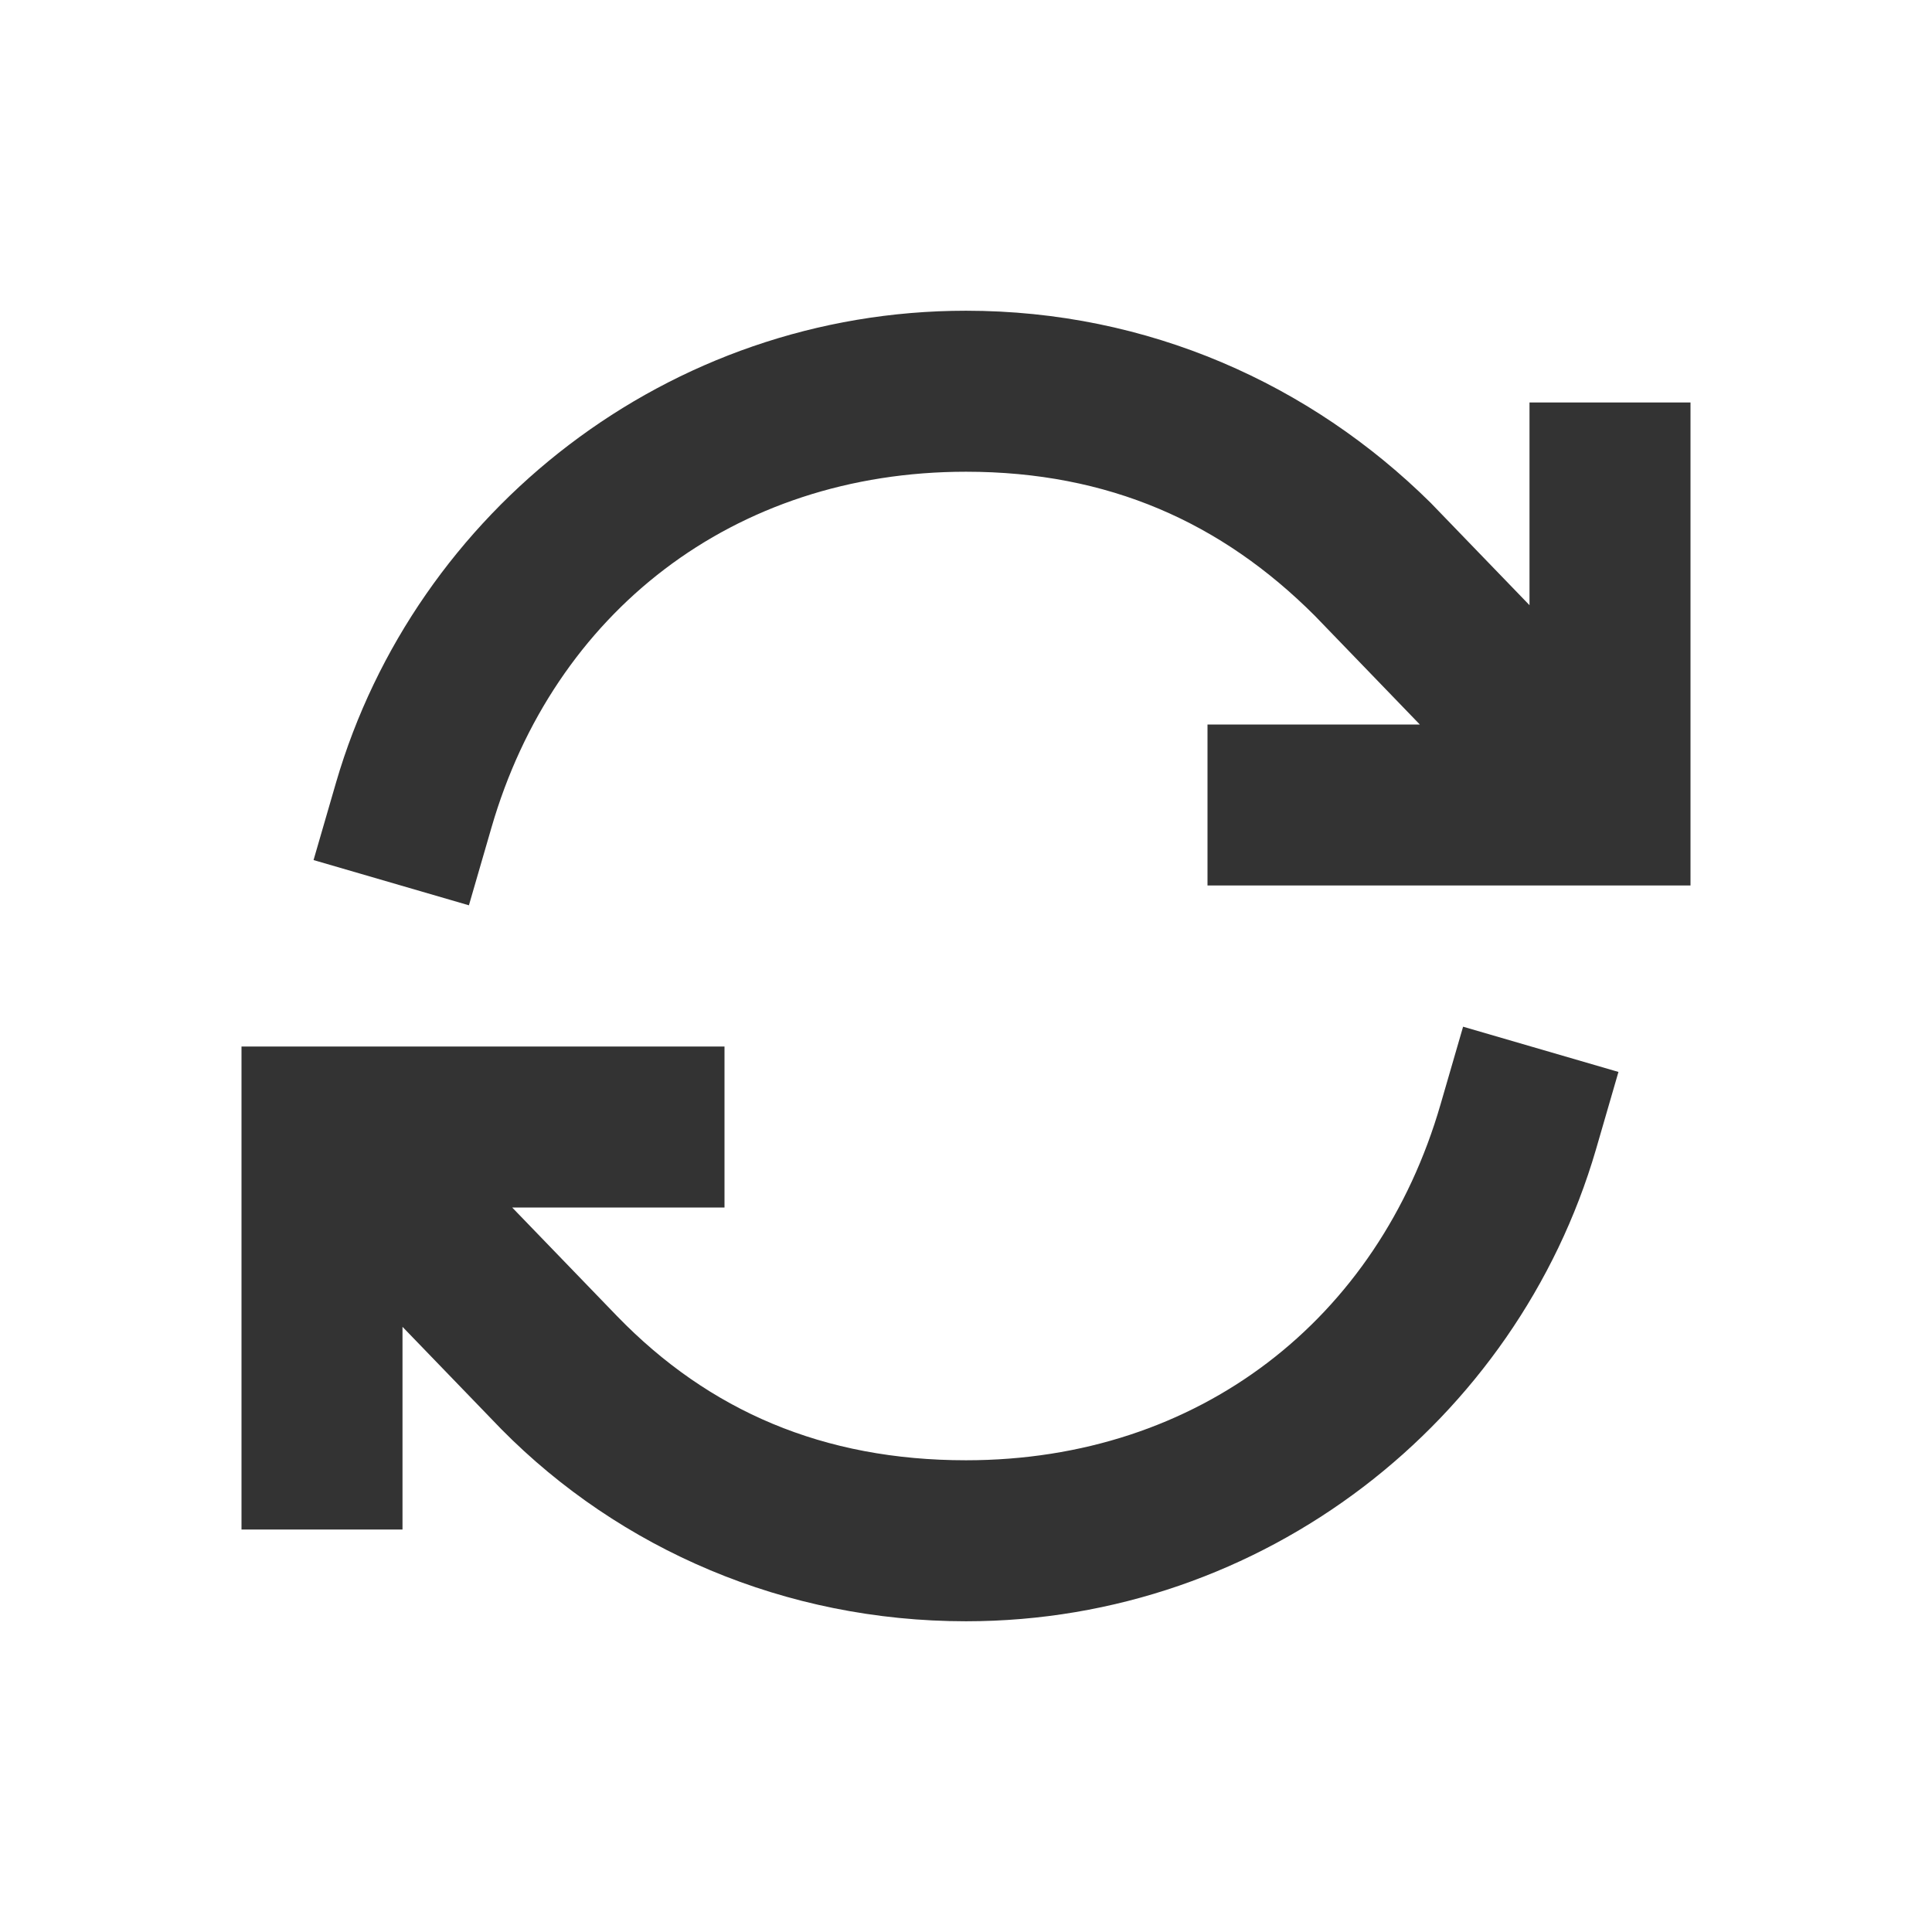<svg width="24" height="24" viewBox="0 0 24 24" fill="none" xmlns="http://www.w3.org/2000/svg">
<path d="M15 11H21V5H19V9H15V11ZM5 19V15H9V13H3V19H5ZM3.281 14.702L6.228 17.754C7.702 19.246 9.754 20.14 12 20.14C15.702 20.14 18.842 17.649 19.825 14.281L20.105 13.316L18.175 12.754L17.895 13.719C17.123 16.386 14.895 18.14 12 18.14C10.228 18.14 8.807 17.526 7.667 16.351L4.719 13.298L3.281 14.702ZM20.719 9.298L17.772 6.246C16.281 4.772 14.263 3.86 12 3.86C8.298 3.86 5.158 6.351 4.175 9.719L3.895 10.684L5.825 11.246L6.105 10.281C6.877 7.614 9.105 5.86 12 5.86C13.772 5.86 15.175 6.491 16.333 7.649L19.281 10.702L20.719 9.298Z" fill="#333333"/>
</svg>
